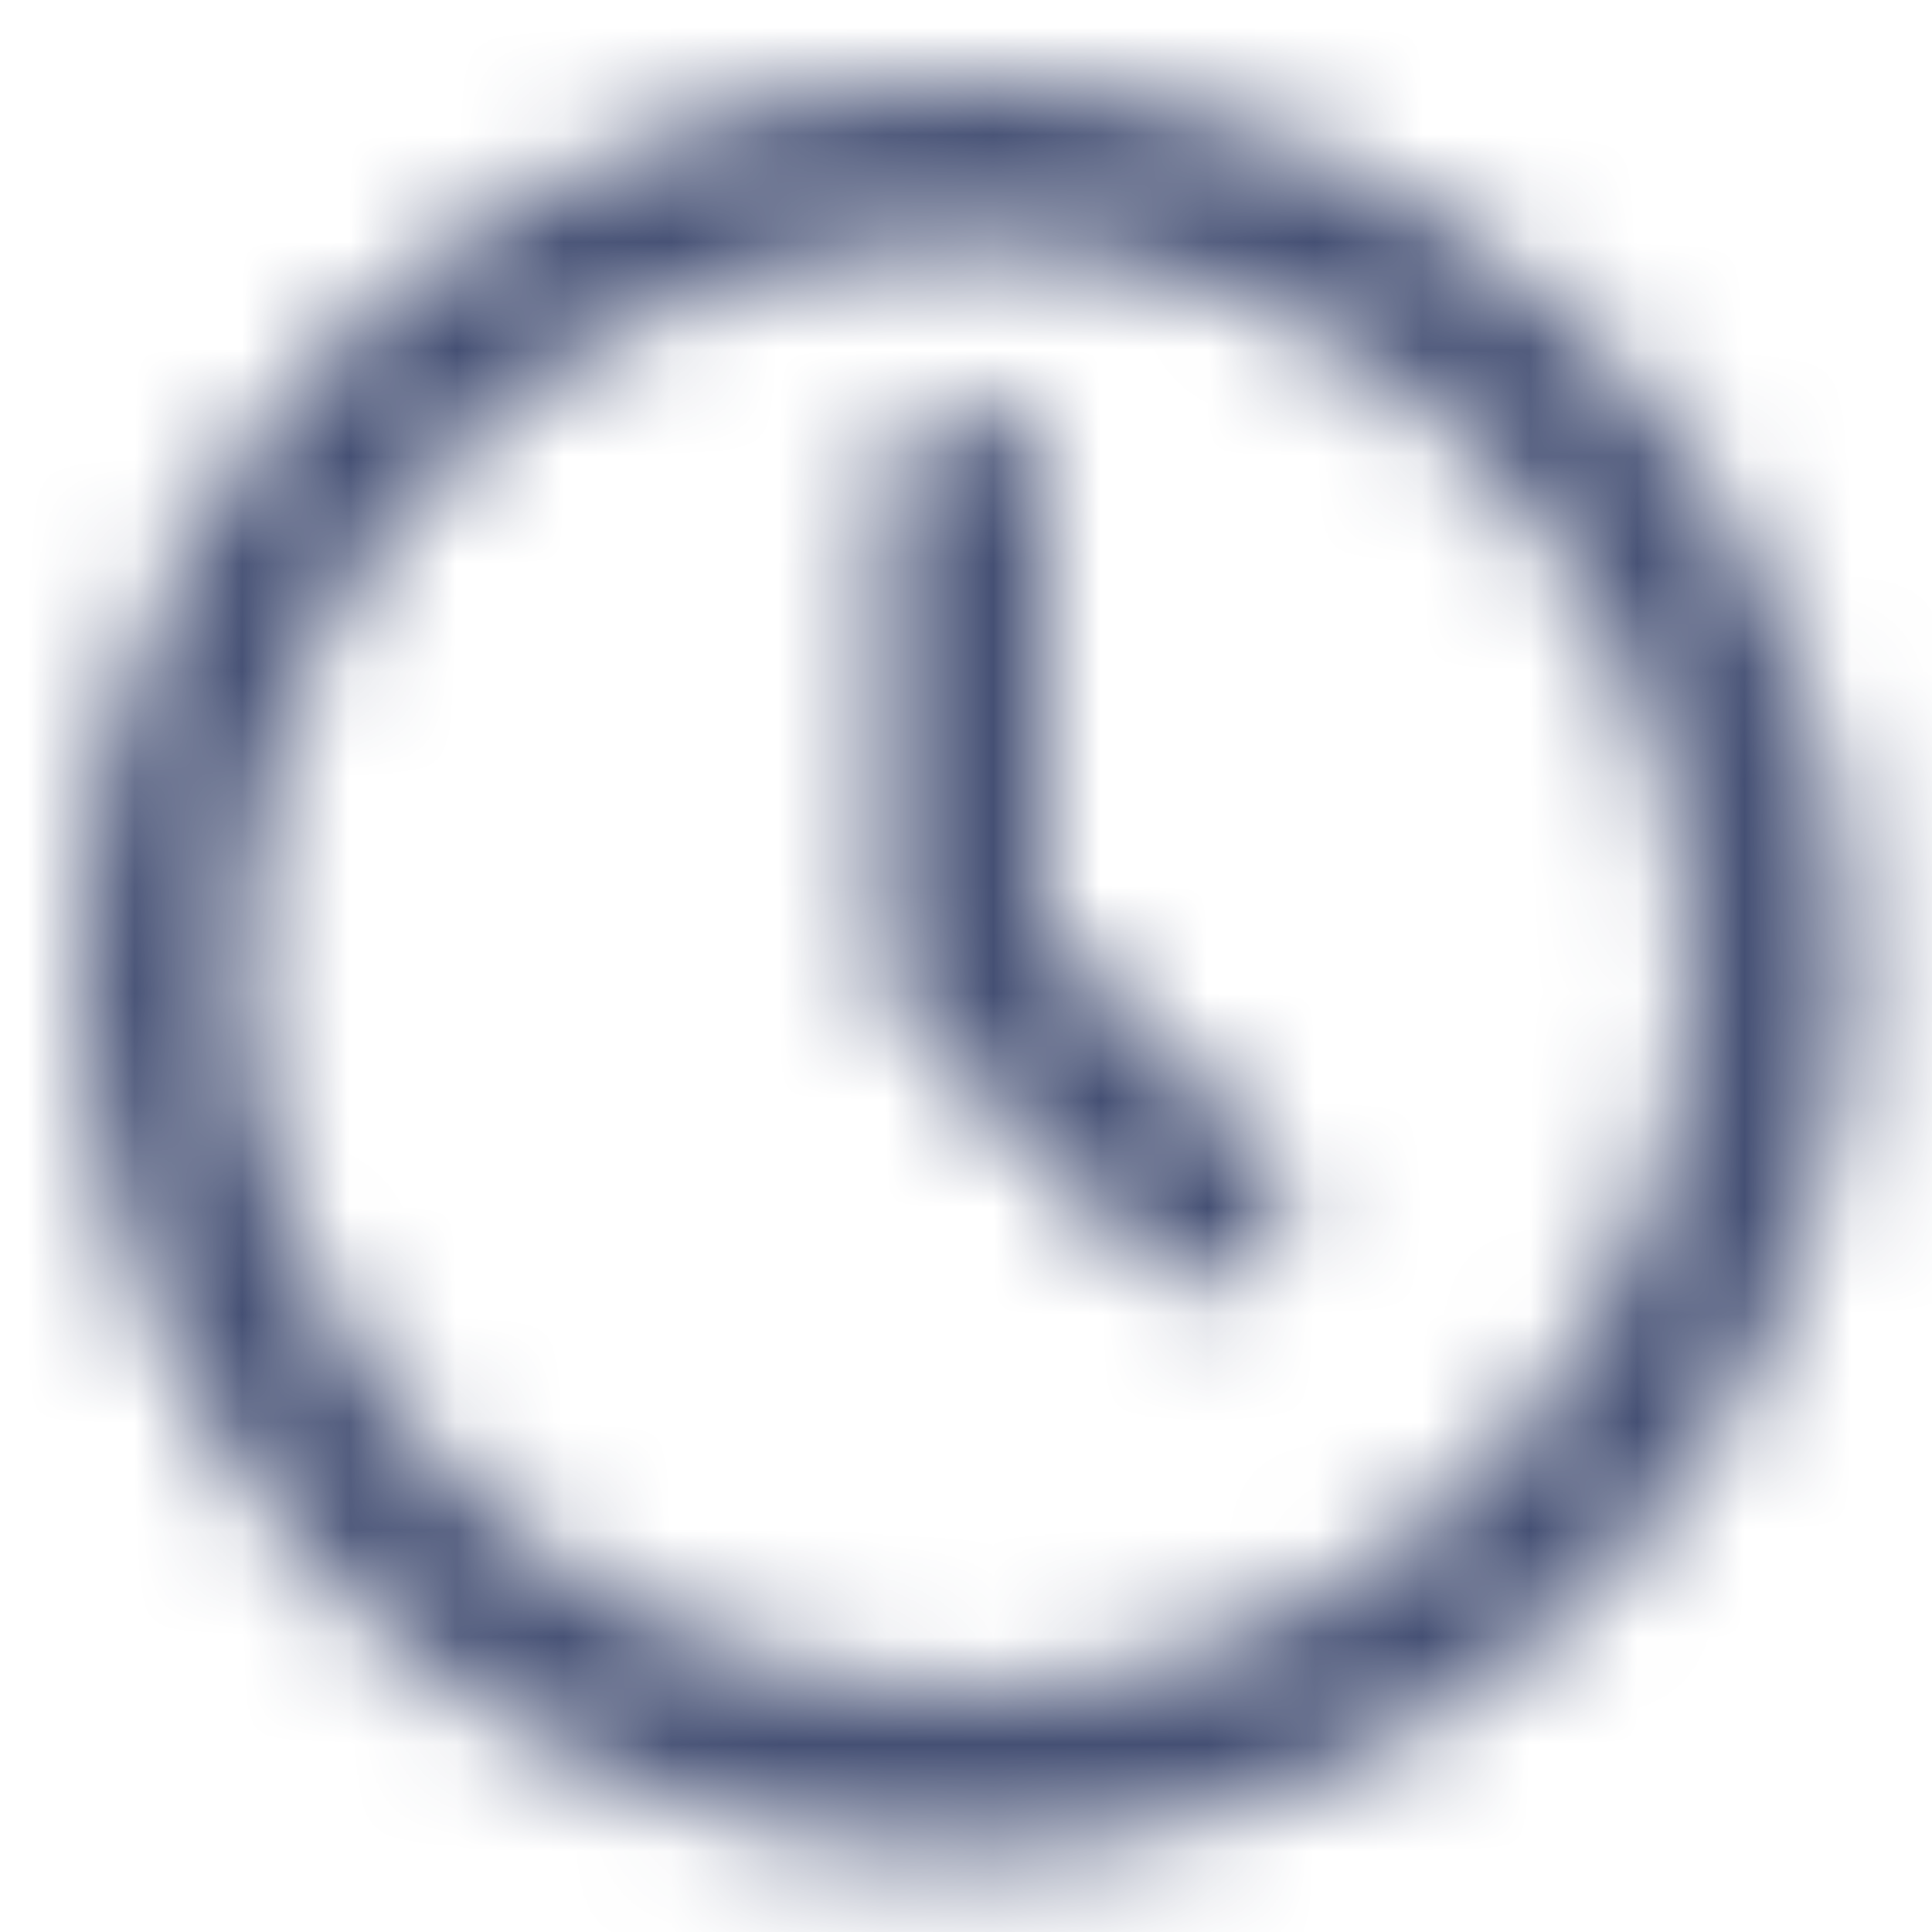 <?xml version="1.0" encoding="UTF-8"?>
<svg width="18px" height="18px" viewBox="0 0 18 18" version="1.1" xmlns="http://www.w3.org/2000/svg" xmlns:xlink="http://www.w3.org/1999/xlink">
    <!-- Generator: Sketch 49.3 (51167) - http://www.bohemiancoding.com/sketch -->
    <title>clock</title>
    <desc>Created with Sketch.</desc>
    <defs>
        <path d="M8.25,16.5 C3.694,16.5 0,12.806 0,8.25 C0,3.694 3.694,0 8.25,0 C12.806,0 16.5,3.694 16.5,8.25 C16.5,12.806 12.806,16.5 8.25,16.5 Z M8.25,15 C11.978,15 15,11.978 15,8.25 C15,4.522 11.978,1.5 8.25,1.5 C4.522,1.5 1.5,4.522 1.5,8.25 C1.5,11.978 4.522,15 8.25,15 Z M9,3.75 L9,7.939 L11.03,9.97 C11.323,10.263 11.323,10.737 11.03,11.03 C10.737,11.323 10.263,11.323 9.97,11.03 L7.72,8.78 C7.579,8.64 7.5,8.449 7.5,8.25 L7.5,3.75 C7.5,3.336 7.836,3 8.25,3 C8.664,3 9,3.336 9,3.75 Z" id="path-1"></path>
    </defs>
    <g id="Fund" stroke="none" stroke-width="1" fill="none" fill-rule="evenodd">
        <g id="Affiliate-Binary-white-Notification" transform="translate(-721, -692)">
            <g id="Notification" transform="translate(694, 356)">
                <g id="Group-7" transform="translate(0, 314)">
                    <g id="clock" transform="translate(27, 22)">
                        <g id="Group" transform="translate(0.75, 0.75)">
                            <mask id="mask-2" fill="white">
                                <use xlink:href="#path-1"></use>
                            </mask>
                            <g id="Combined-Shape" fill-rule="nonzero"></g>
                            <g id="Blue" mask="url(#mask-2)" fill="#455074">
                                <g transform="translate(-0.75, -0.75)" id="Black-Blue">
                                    <path d="M0,0 L18,0 L18,18 L0,18 L0,0 Z"></path>
                                </g>
                            </g>
                        </g>
                    </g>
                </g>
            </g>
        </g>
    </g>
</svg>